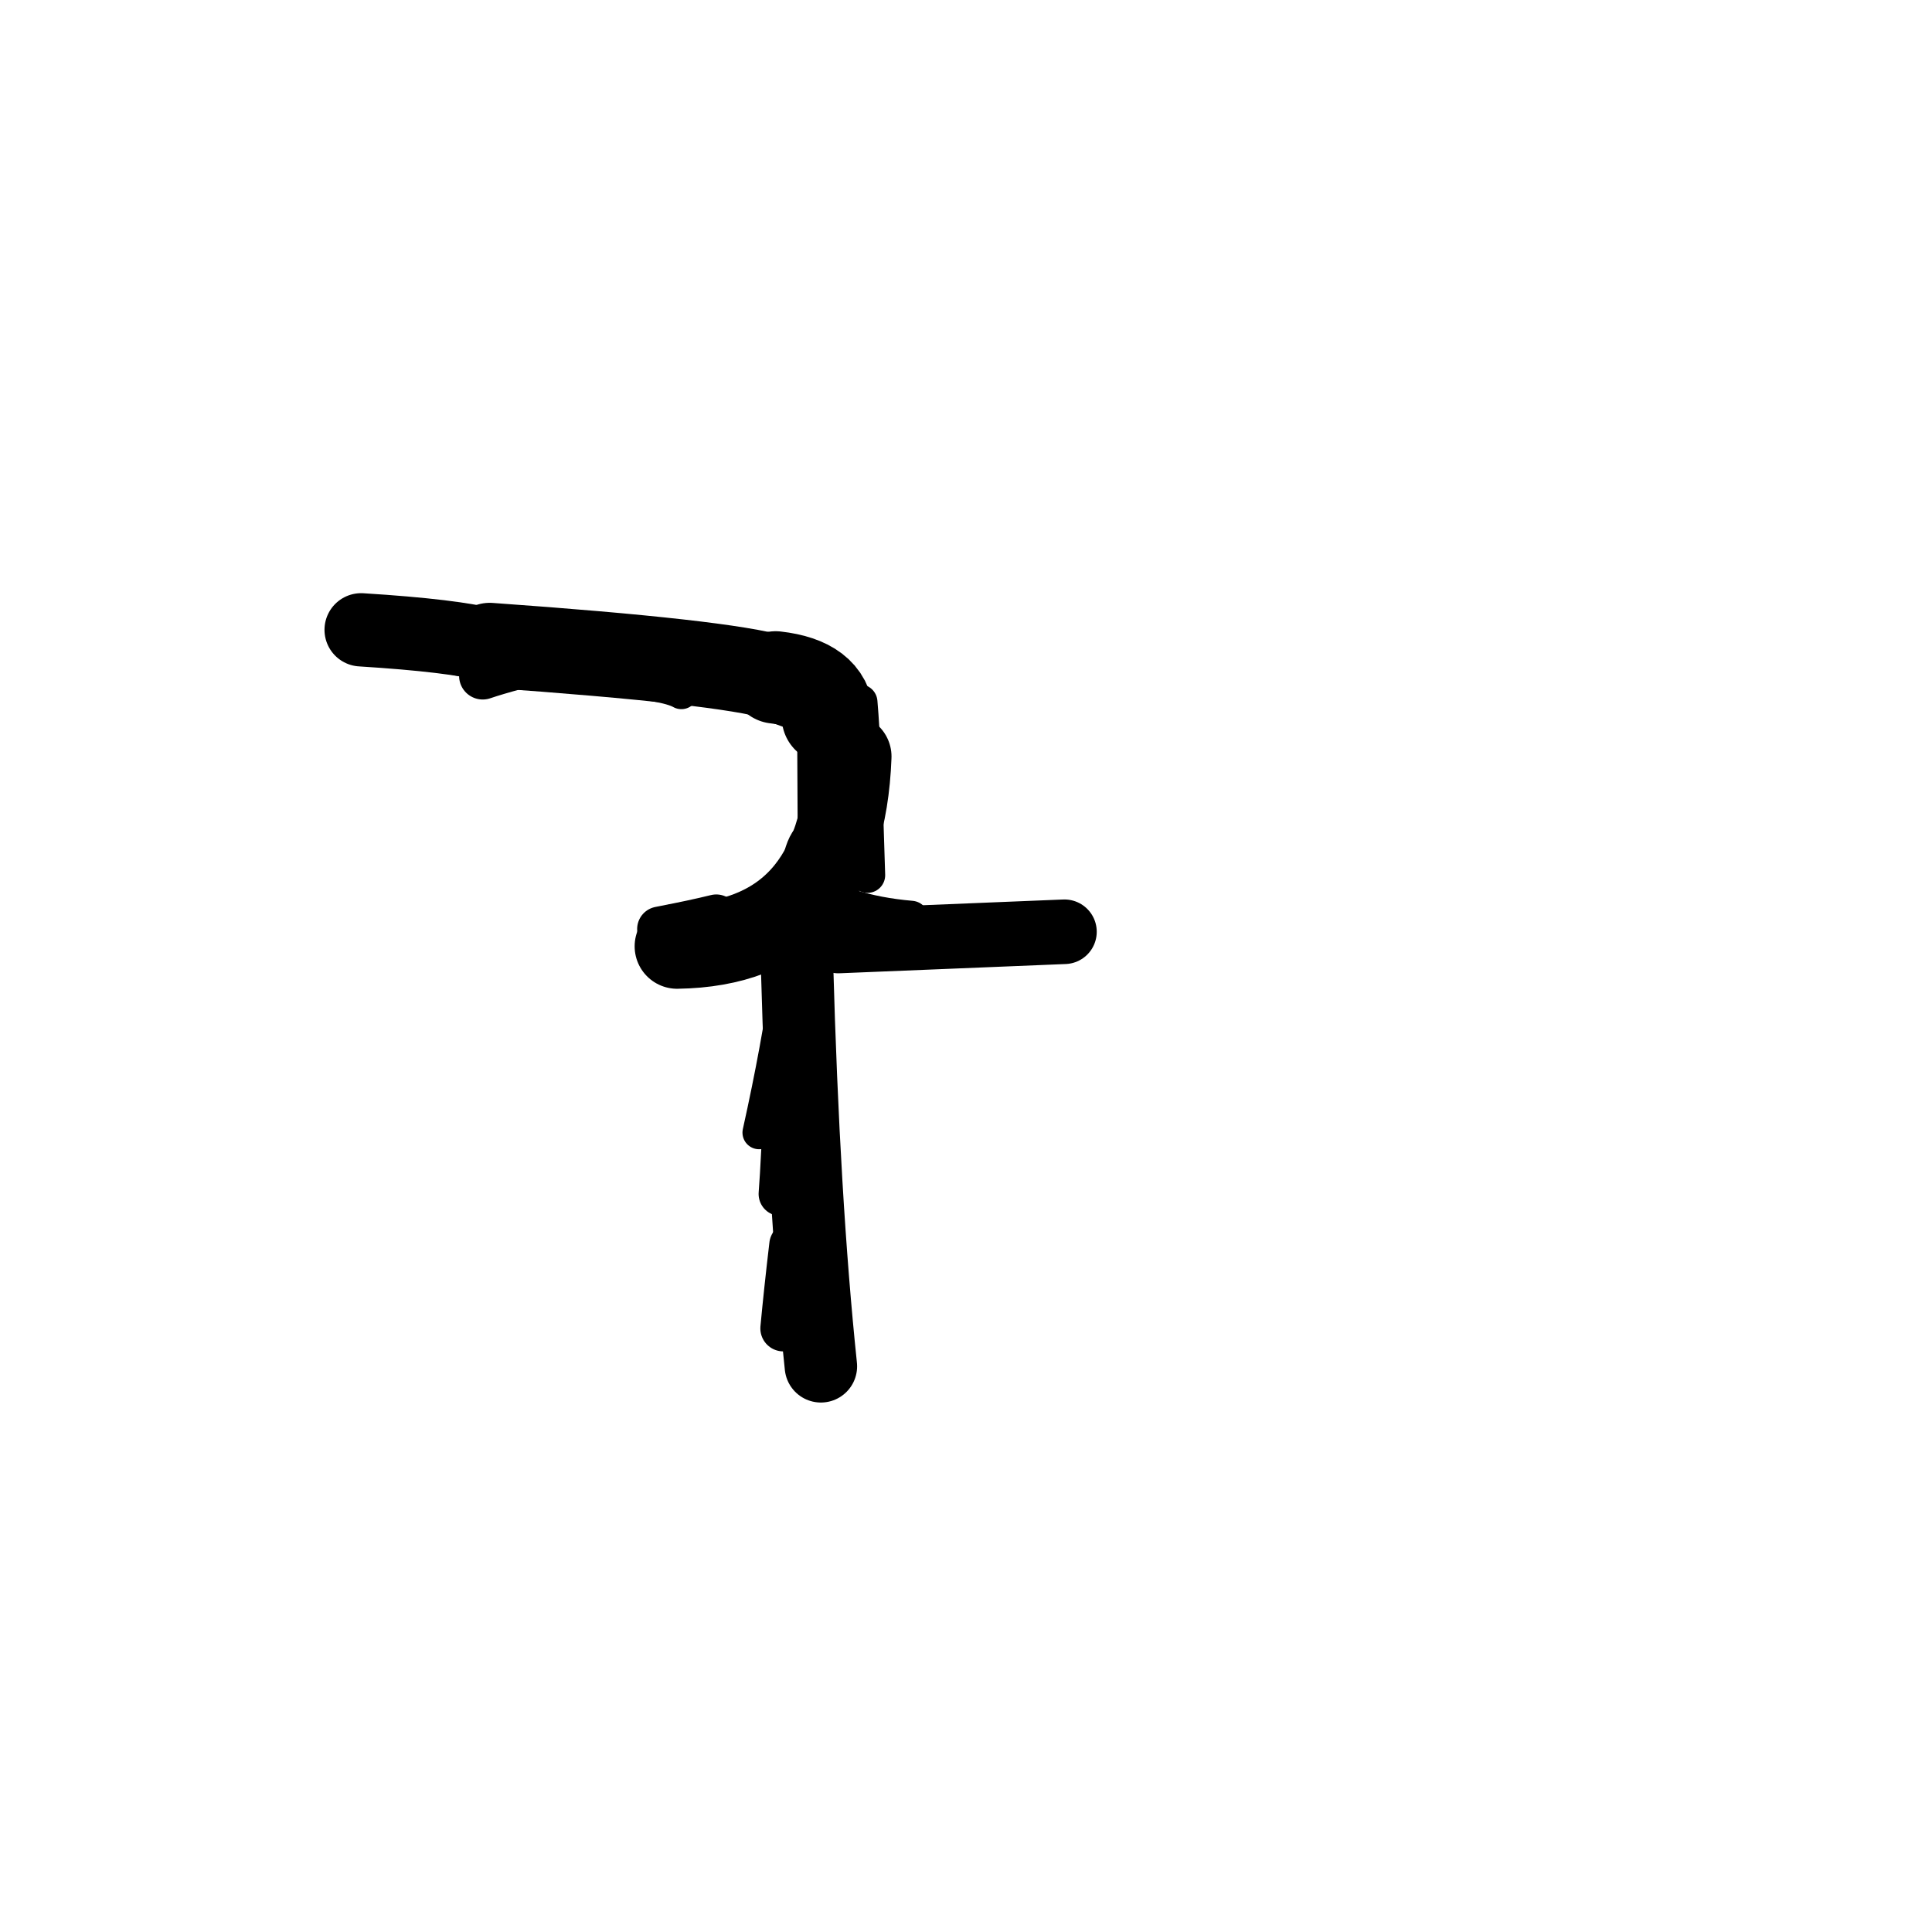 <?xml version="1.0" ?>
<svg height="140" width="140" xmlns="http://www.w3.org/2000/svg">
  <path d="M 59.995, 51.971 Q 59.855, 49.507, 56.204, 49.089 " fill="none" id="curve_1" stroke="#000000" stroke-linecap="round" stroke-linejoin="round" stroke-width="6.696"/>
  <path d="M 56.204, 49.089 Q 52.483, 47.964, 35.487, 46.759 " fill="none" id="curve_1" stroke="#000000" stroke-linecap="round" stroke-linejoin="round" stroke-width="6.152"/>
  <path d="M 35.487, 46.759 Q 32.904, 46.06, 26.169, 45.639 " fill="none" id="curve_1" stroke="#000000" stroke-linecap="round" stroke-linejoin="round" stroke-width="5.31"/>
  <path d="M 49.065, 68.573 Q 61.018, 68.393, 61.526, 54.822 " fill="none" id="curve_2" stroke="#000000" stroke-linecap="round" stroke-linejoin="round" stroke-width="6.153"/>
  <path d="M 57.749, 69.735 Q 58.228, 87.02, 59.485, 99.008 " fill="none" id="curve_3" stroke="#000000" stroke-linecap="round" stroke-linejoin="round" stroke-width="5.249"/>
  <path d="M 60.751, 68.189 Q 67.998, 67.893, 77.134, 67.519 " fill="none" id="curve_4" stroke="#000000" stroke-linecap="round" stroke-linejoin="round" stroke-width="4.68"/>
  <path d="M 62.301, 50.878 Q 62.6, 54.321, 62.86, 63.418 " fill="none" id="curve_6" stroke="#000000" stroke-linecap="round" stroke-linejoin="round" stroke-width="2.567"/>
  <path d="M 51.904, 66.444 Q 50.292, 66.842, 47.799, 67.321 " fill="none" id="curve_7" stroke="#000000" stroke-linecap="round" stroke-linejoin="round" stroke-width="3.258"/>
  <path d="M 56.562, 86.519 Q 56.948, 81.514, 57.253, 66.683 " fill="none" id="curve_8" stroke="#000000" stroke-linecap="round" stroke-linejoin="round" stroke-width="3.181"/>
  <path d="M 66.023, 66.555 Q 61.091, 66.13, 58.2, 64.034 " fill="none" id="curve_36" stroke="#000000" stroke-linecap="round" stroke-linejoin="round" stroke-width="2.565"/>
  <path d="M 59.454, 52.315 Q 59.47, 55.695, 59.493, 60.014 " fill="none" id="curve_37" stroke="#000000" stroke-linecap="round" stroke-linejoin="round" stroke-width="3.383"/>
  <path d="M 56.764, 96.261 Q 57.008, 93.637, 57.41, 90.217 " fill="none" id="curve_38" stroke="#000000" stroke-linecap="round" stroke-linejoin="round" stroke-width="3.333"/>
  <path d="M 33.217, 47.707 Q 36.858, 48.212, 42.805, 48.856 " fill="none" id="curve_40" stroke="#000000" stroke-linecap="round" stroke-linejoin="round" stroke-width="2.52"/>
  <path d="M 56.996, 80.359 Q 56.785, 75.417, 56.521, 65.562 " fill="none" id="curve_43" stroke="#000000" stroke-linecap="round" stroke-linejoin="round" stroke-width="2.529"/>
  <path d="M 27.134, 46.001 Q 30.381, 46.85, 37.845, 47.941 " fill="none" id="curve_79" stroke="#000000" stroke-linecap="round" stroke-linejoin="round" stroke-width="2.968"/>
  <path d="M 49.376, 50.171 Q 48.248, 49.53, 43.88, 49.224 " fill="none" id="curve_95" stroke="#000000" stroke-linecap="round" stroke-linejoin="round" stroke-width="2.435"/>
  <path d="M 34.98, 48.977 Q 35.916, 48.658, 37.438, 48.249 " fill="none" id="curve_96" stroke="#000000" stroke-linecap="round" stroke-linejoin="round" stroke-width="3.424"/>
  <path d="M 25.092, 45.379 Q 25.668, 45.328, 26.75, 45.244 " fill="none" id="curve_97" stroke="#000000" stroke-linecap="round" stroke-linejoin="round" stroke-width="2.792"/>
  <path d="M 57.098, 70.694 Q 56.398, 75.809, 55.008, 82.073 " fill="none" id="curve_112" stroke="#000000" stroke-linecap="round" stroke-linejoin="round" stroke-width="2.411"/>
  <path d="M 57.915, 65.467 Q 57.967, 61.147, 59.215, 60.581 " fill="none" id="curve_127" stroke="#000000" stroke-linecap="round" stroke-linejoin="round" stroke-width="2.958"/>
  <path d="M 53.562, 49.566 Q 55.445, 50.397, 58.778, 51.552 " fill="none" id="curve_147" stroke="#000000" stroke-linecap="round" stroke-linejoin="round" stroke-width="3.457"/>
</svg>
